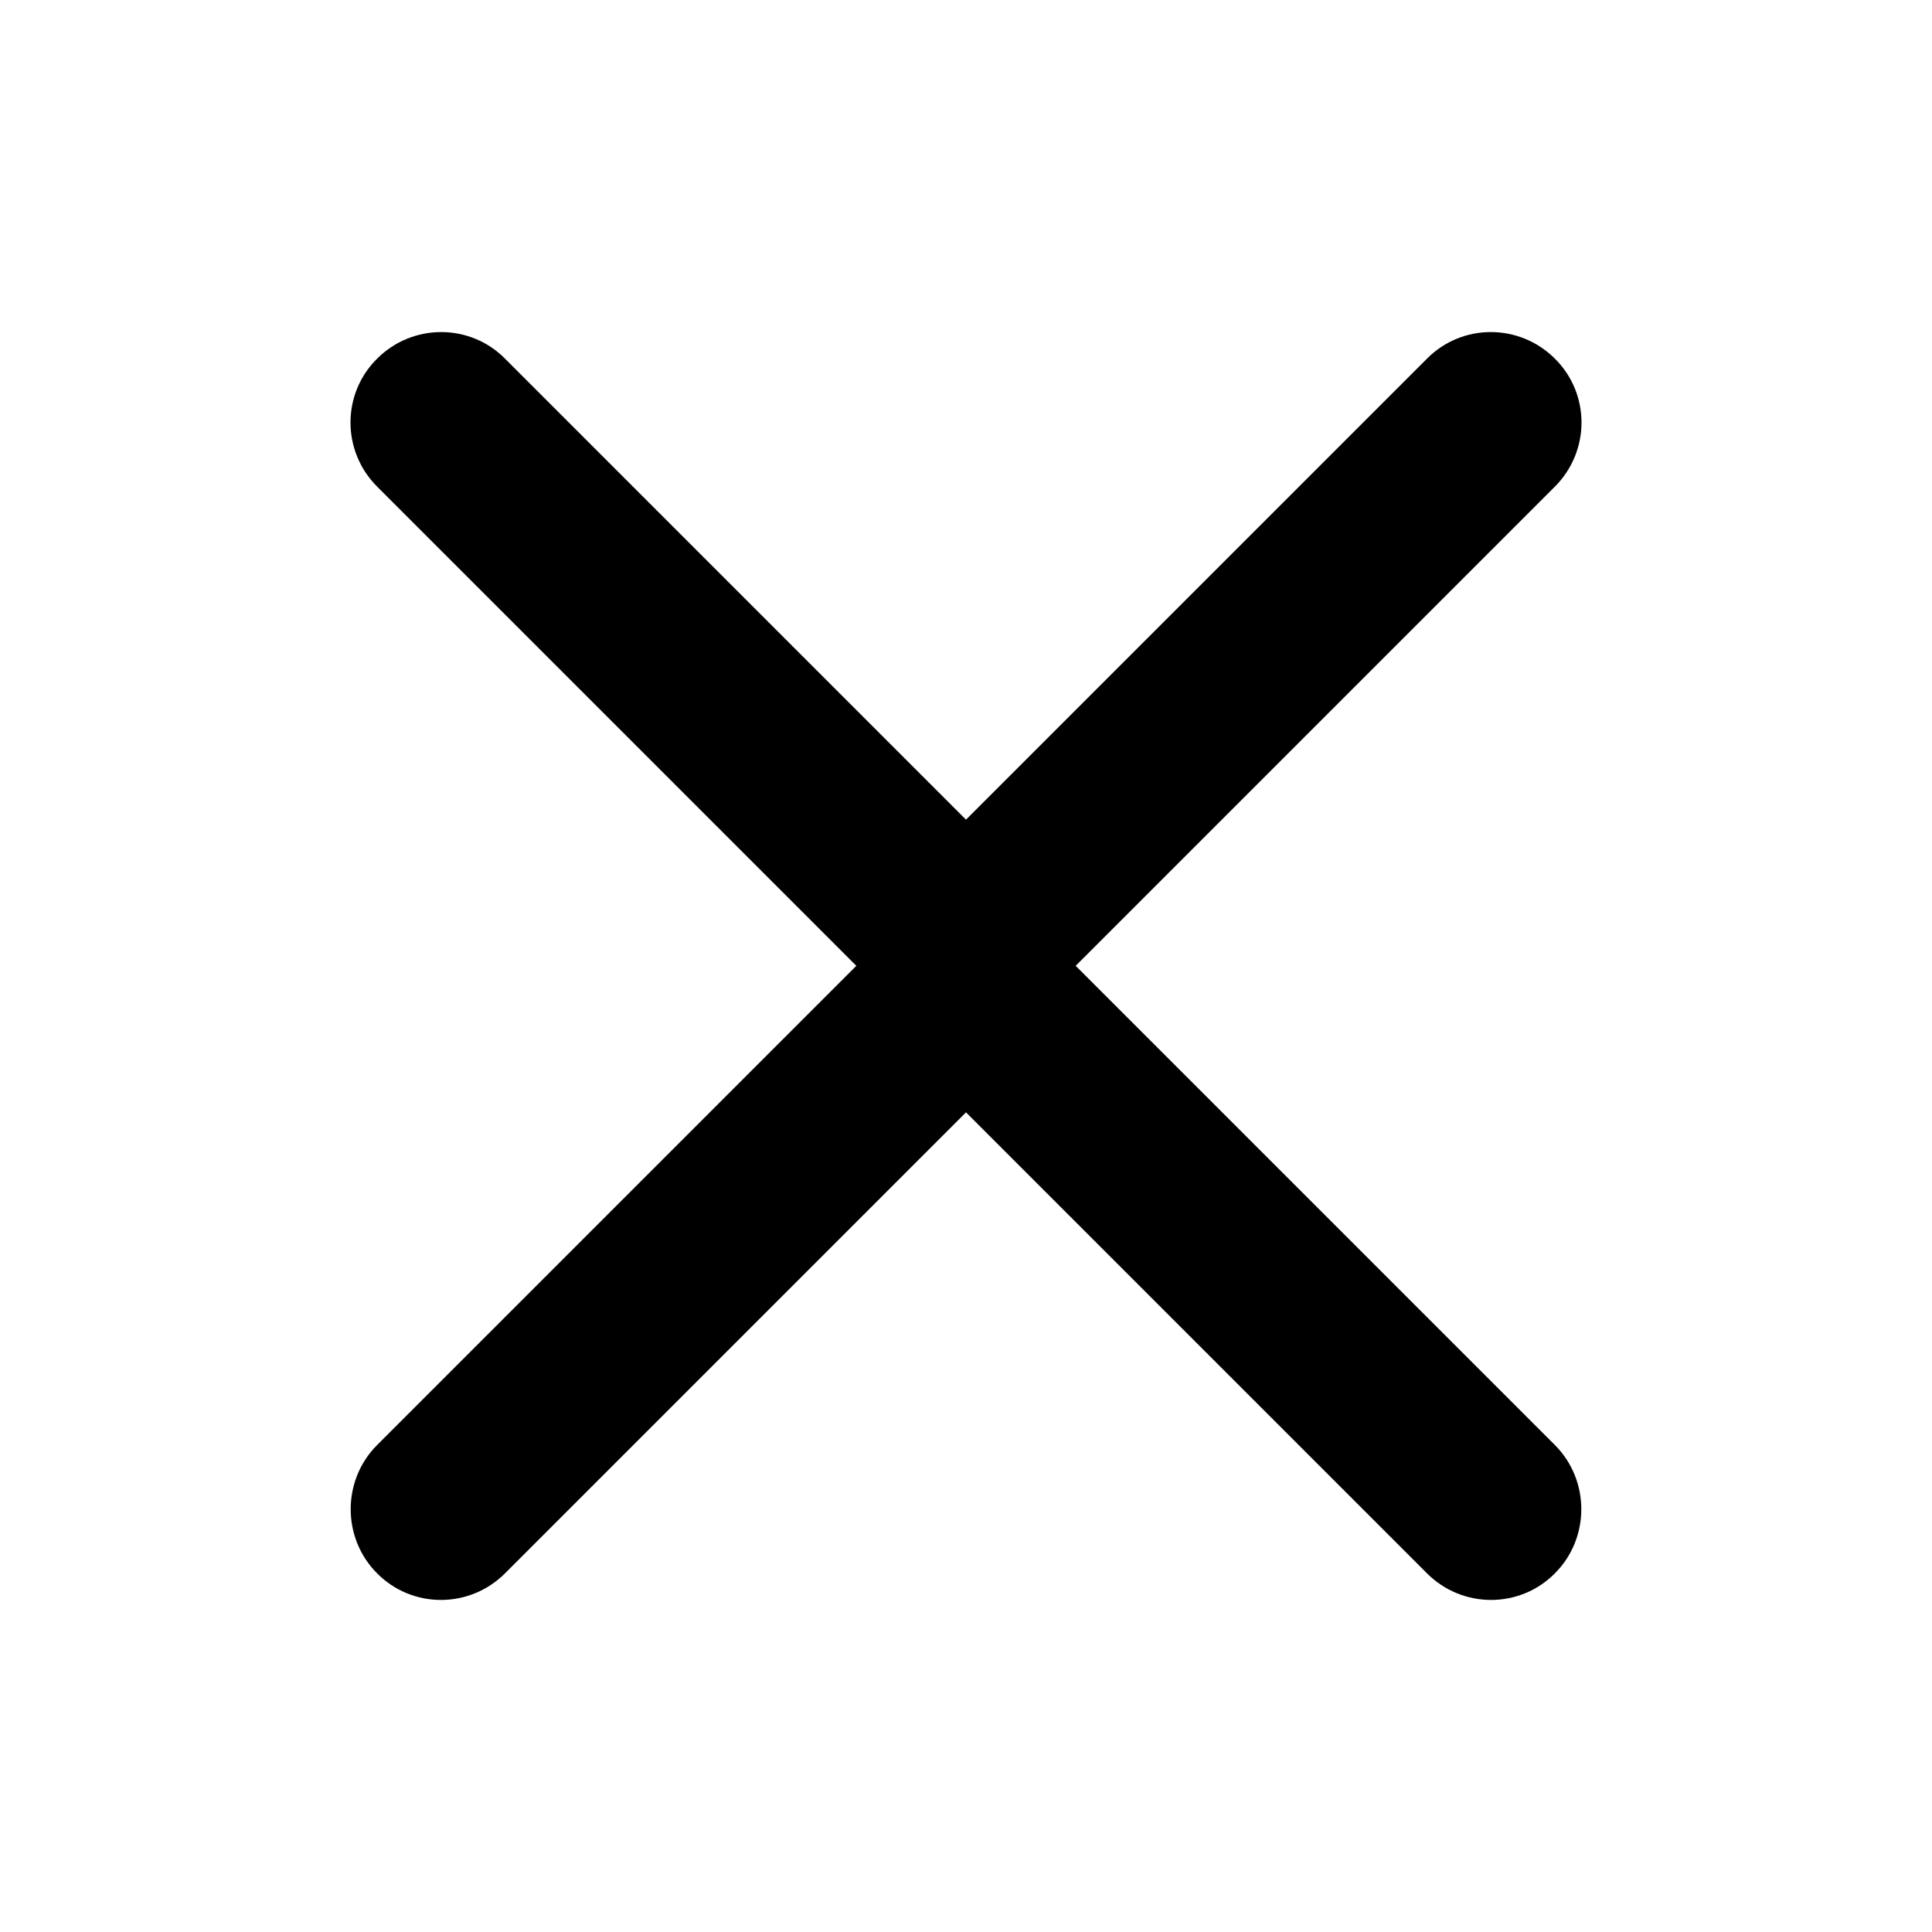 <svg xmlns="http://www.w3.org/2000/svg" viewBox="0 0 512 512">
  <path d="m 116.923,88.001 c -6.138,0 -12.288,2.349 -16.988,7.049 -9.4,9.3 -9.4,24.5 0,33.9 l 127,127 -127,127 c -4.7,4.7 -7,10.9 -7,17 0,6.1 2.3,12.3 7,17 9.3,9.4 24.5,9.4 33.9,0 L 255.999,294.786 378.165,416.95 c 9.4,9.4 24.6,9.4 33.9,0 4.7,-4.7 7,-10.9 7,-17 0,-6.1 -2.3,-12.3 -7,-17 l -127,-127 127,-127 c 9.4,-9.4 9.4,-24.6 0,-33.9 -9.4,-9.4 -24.6,-9.4 -33.9,0 L 255.999,217.216 133.835,95.05 c -4.65,-4.7 -10.775,-7.049 -16.912,-7.049 z"/>
</svg>